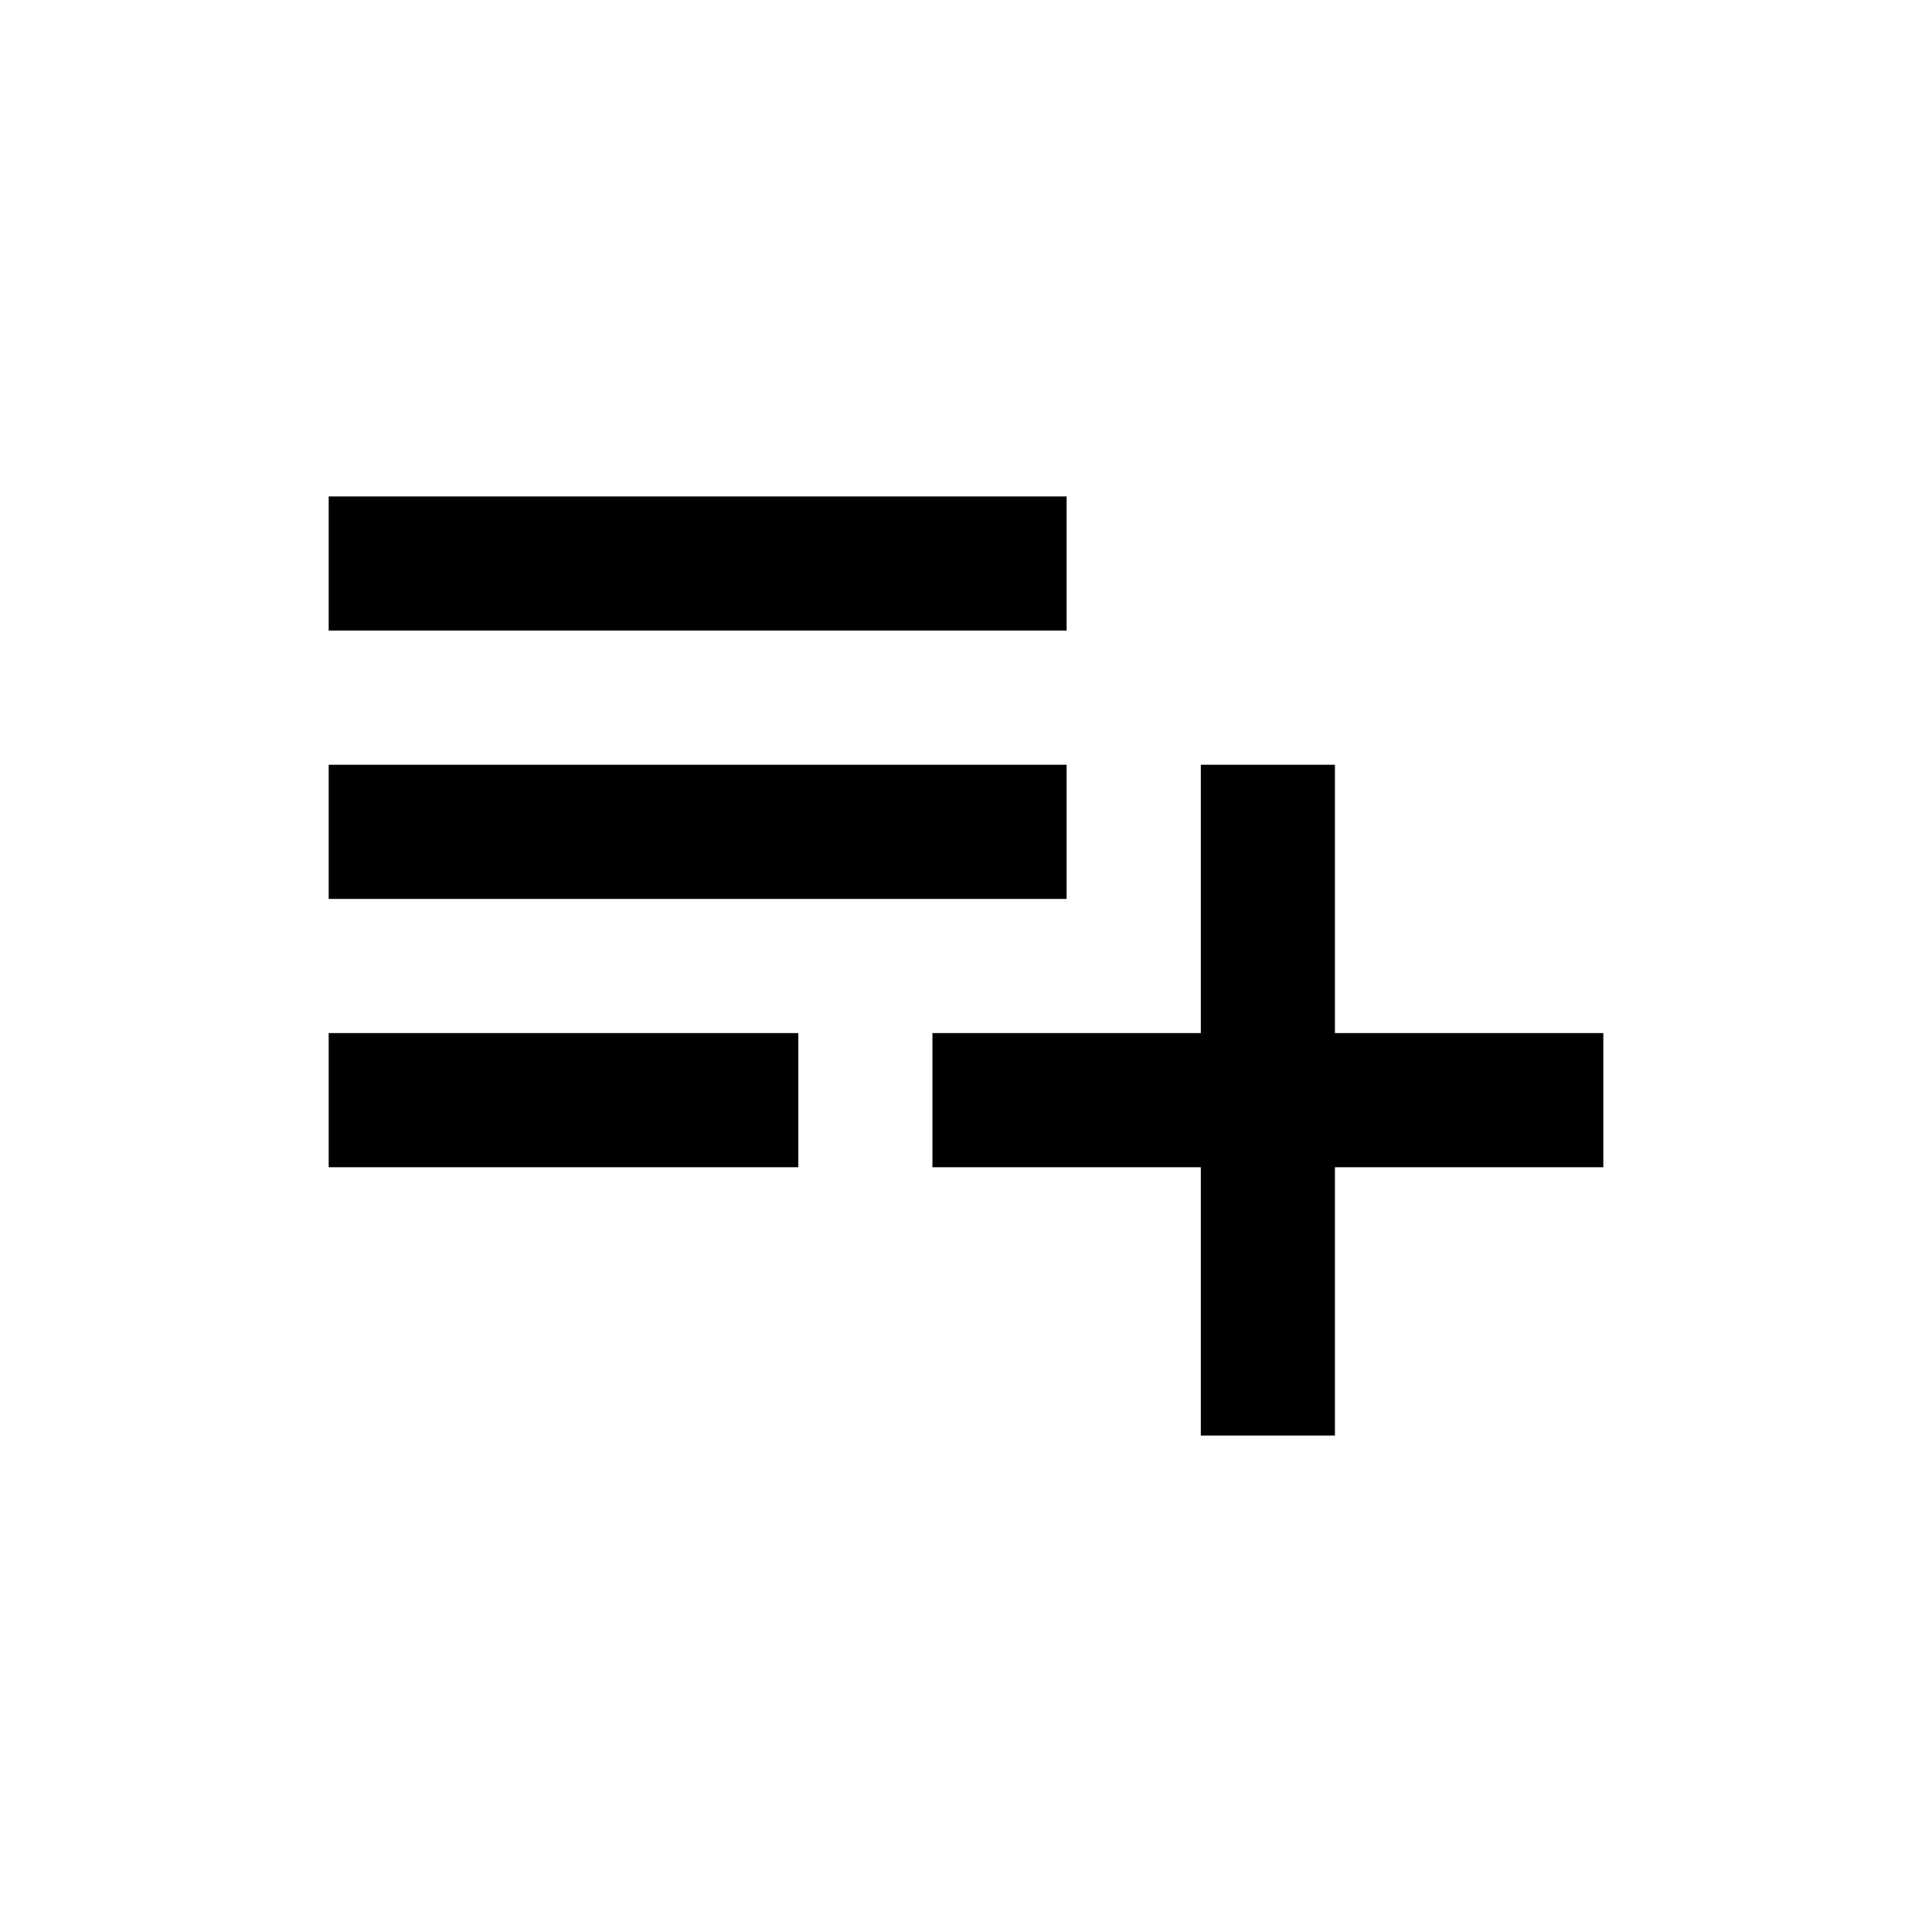 <svg xmlns="http://www.w3.org/2000/svg" viewBox="0 0 24 24" width="24" height="24"><path d="M4.083 14.5v-1.667h5.834V14.5zm0-3.333V9.5h9.167v1.667zm0-3.334V6.167h9.167v1.666zm10.834 10V14.5h-3.334v-1.667h3.334V9.5h1.666v3.333h3.334V14.5h-3.334v3.333z"/></svg>